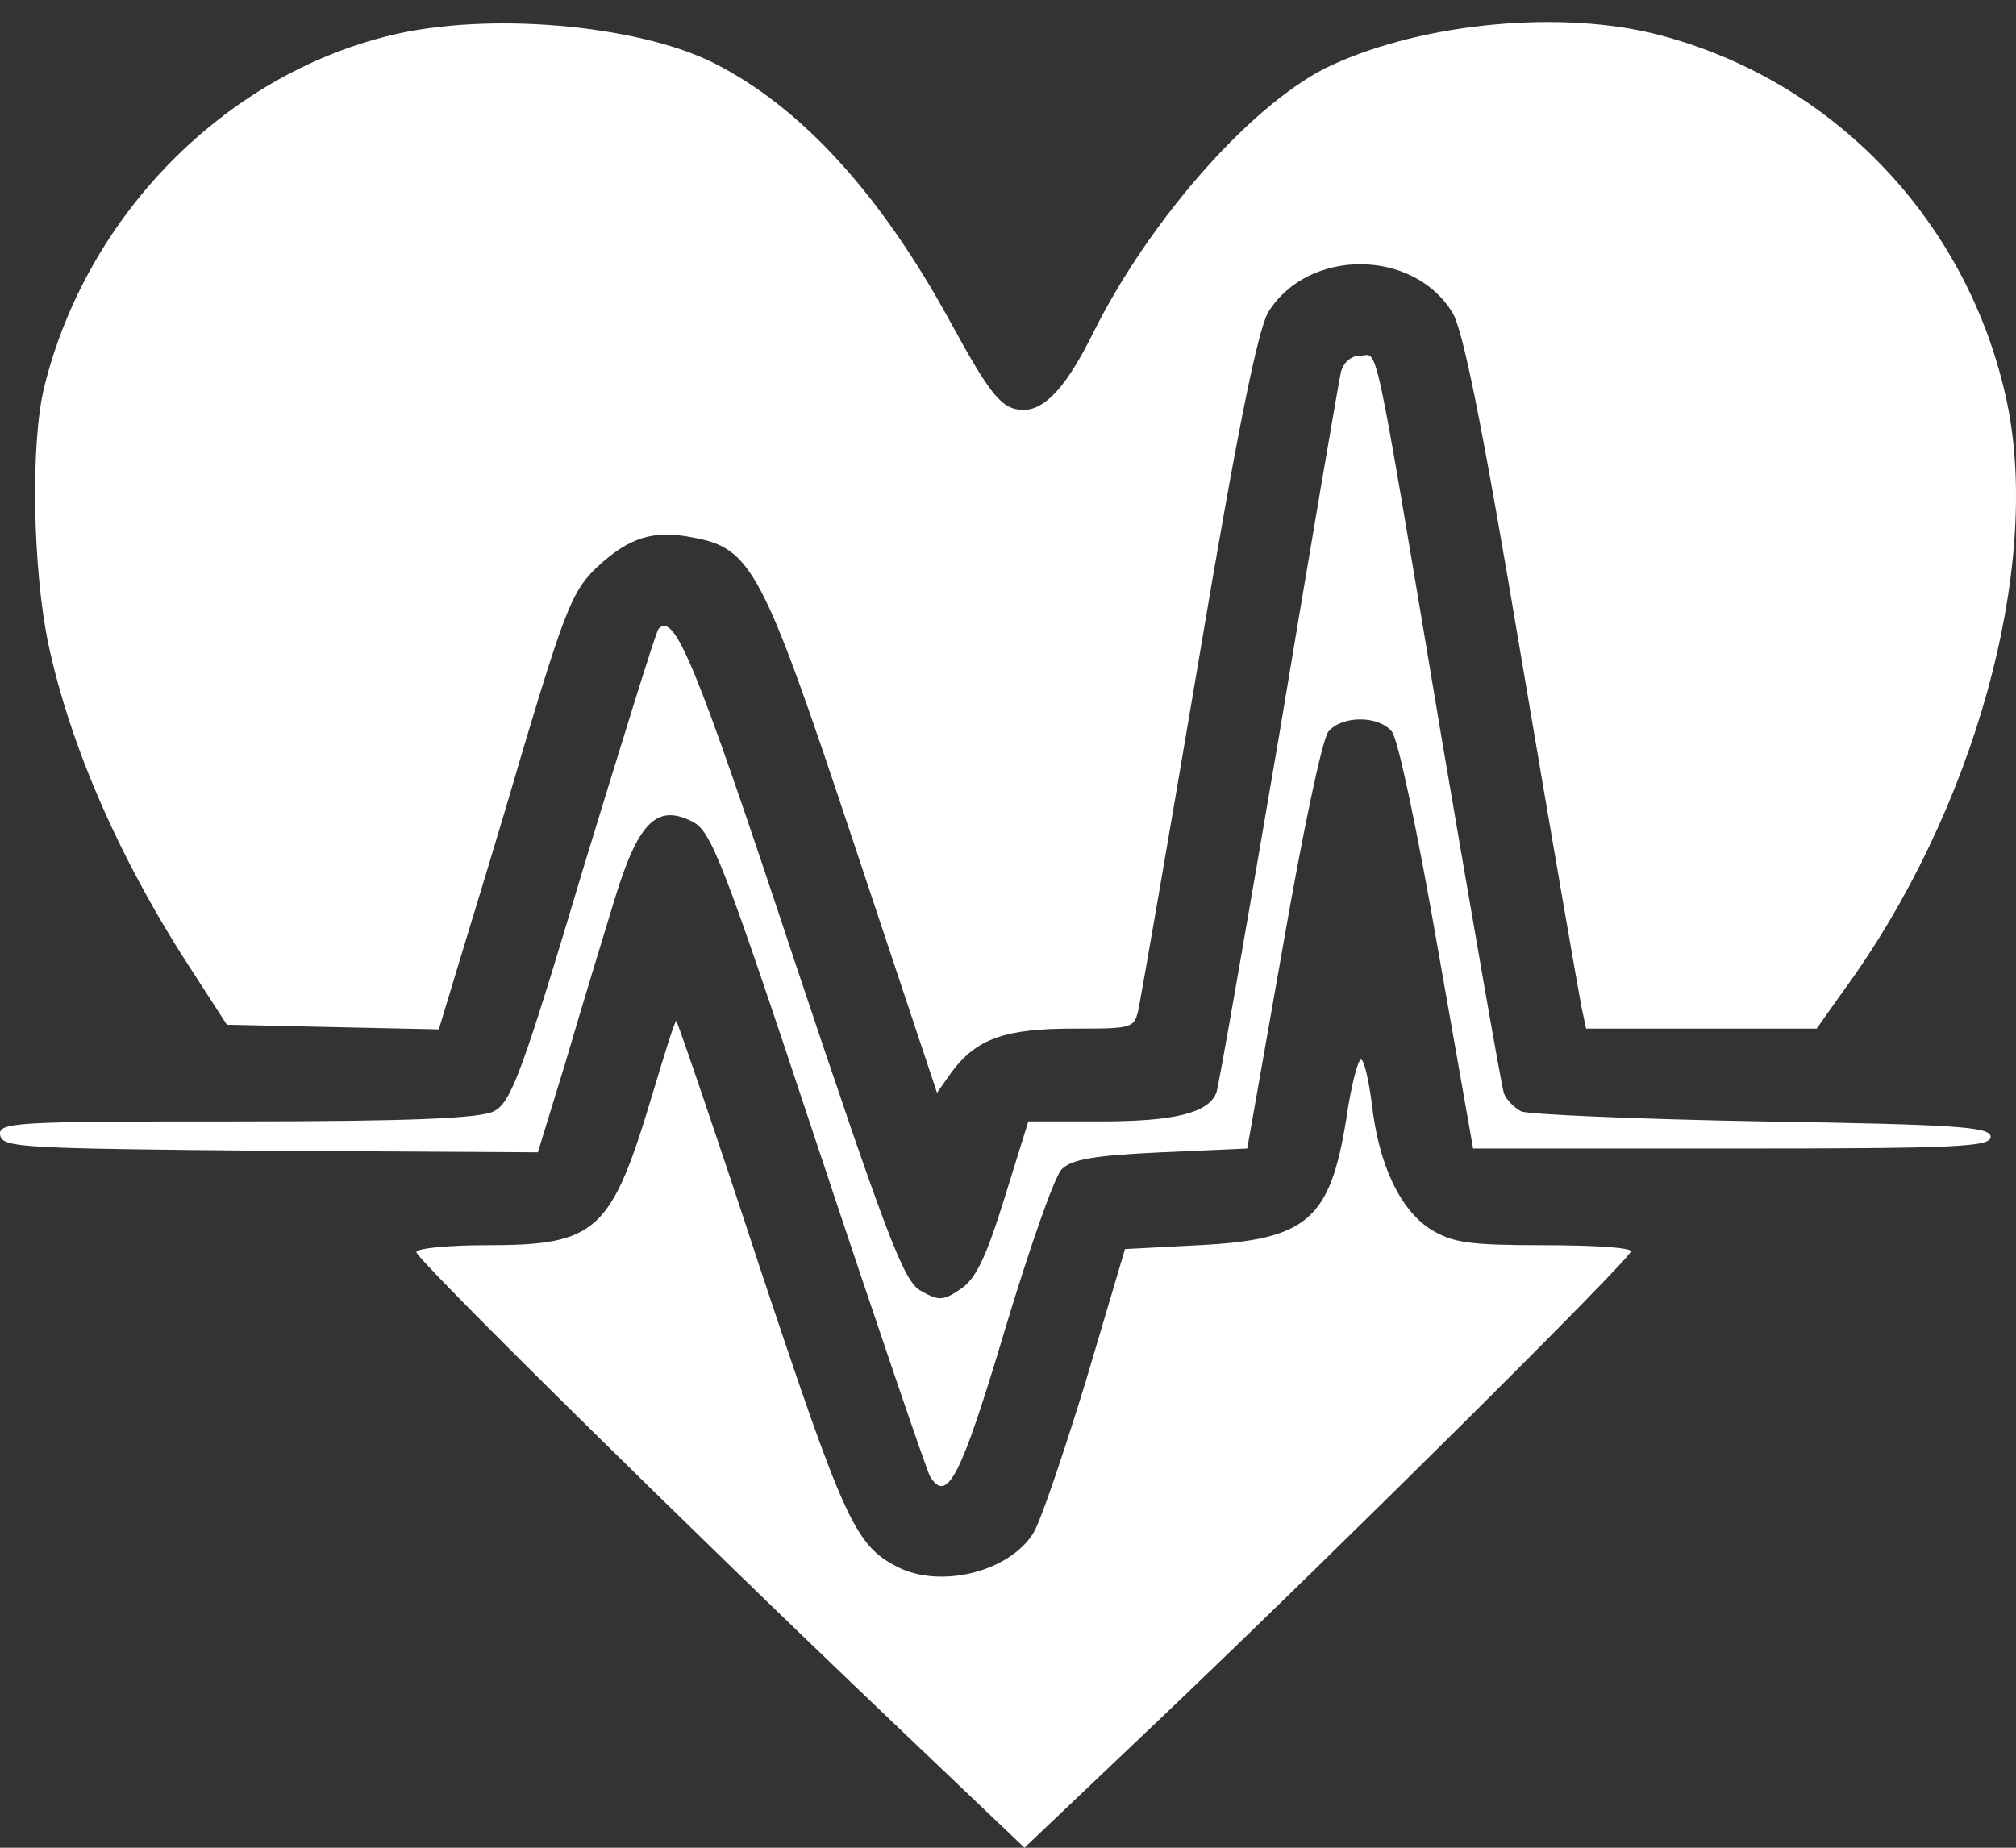 <svg width="24" height="22" viewBox="0 0 24 22" fill="none" xmlns="http://www.w3.org/2000/svg">
<rect x="0" y="0" width="24" height="22" fill="#333333" stroke="none"/>
<path d="M4.644 0.422C2.673 0.901 1.034 2.559 0.528 4.603C0.362 5.266 0.389 6.767 0.574 7.661C0.841 8.913 1.449 10.286 2.314 11.602L2.701 12.201L3.963 12.229L5.224 12.256L5.455 11.492C5.584 11.068 5.943 9.899 6.238 8.886C6.735 7.228 6.827 7.016 7.112 6.749C7.49 6.399 7.776 6.307 8.245 6.399C8.945 6.528 9.074 6.758 10.161 10.028L11.155 13.011L11.33 12.763C11.625 12.367 11.966 12.247 12.776 12.247C13.504 12.247 13.504 12.247 13.559 11.989C13.587 11.851 13.909 10 14.268 7.873C14.729 5.119 14.977 3.922 15.097 3.719C15.567 2.955 16.819 2.955 17.289 3.719C17.418 3.922 17.648 5.073 18.118 7.873C18.477 10 18.799 11.851 18.827 11.989L18.882 12.247H20.254H21.627L21.94 11.805C23.505 9.668 24.306 6.758 23.892 4.787C23.441 2.651 21.838 0.956 19.739 0.413C18.597 0.118 16.967 0.266 15.861 0.772C14.95 1.186 13.706 2.577 13.016 3.959C12.703 4.594 12.445 4.88 12.187 4.88C11.929 4.88 11.8 4.723 11.312 3.83C10.483 2.31 9.535 1.269 8.485 0.744C7.573 0.293 5.805 0.137 4.644 0.422Z" fill="white"/>
<path d="M15.962 4.437C15.935 4.557 15.603 6.5 15.226 8.766C14.839 11.031 14.507 12.947 14.48 13.011C14.387 13.251 13.982 13.352 13.107 13.352H12.242L11.956 14.273C11.735 14.982 11.615 15.231 11.431 15.351C11.229 15.489 11.173 15.489 10.962 15.369C10.759 15.258 10.566 14.752 9.442 11.39C8.272 7.863 8.033 7.292 7.84 7.486C7.812 7.513 7.416 8.793 6.946 10.331C6.209 12.8 6.081 13.131 5.878 13.232C5.712 13.315 4.911 13.352 2.811 13.352C0.159 13.352 -0.025 13.361 0.002 13.518C0.03 13.665 0.269 13.675 3.216 13.702L6.403 13.72L6.734 12.643C6.909 12.044 7.167 11.197 7.305 10.746C7.591 9.797 7.812 9.567 8.236 9.779C8.466 9.889 8.595 10.212 9.746 13.684C10.437 15.765 11.035 17.515 11.072 17.579C11.275 17.911 11.441 17.579 11.956 15.857C12.251 14.872 12.555 14.006 12.638 13.923C12.757 13.803 13.024 13.757 13.826 13.72L14.848 13.675L15.272 11.271C15.502 9.945 15.741 8.793 15.815 8.711C15.972 8.517 16.414 8.517 16.57 8.711C16.644 8.793 16.883 9.945 17.113 11.271L17.537 13.675H20.613C23.293 13.675 23.698 13.656 23.698 13.536C23.698 13.417 23.311 13.389 20.982 13.352C19.49 13.325 18.191 13.269 18.108 13.232C18.025 13.186 17.933 13.094 17.905 13.021C17.878 12.956 17.546 11.04 17.16 8.775C16.331 3.83 16.414 4.235 16.193 4.235C16.082 4.235 15.99 4.318 15.962 4.437Z" fill="white"/>
<path d="M7.775 13.002C7.278 14.669 7.112 14.826 5.795 14.826C5.335 14.826 4.957 14.863 4.957 14.909C4.957 14.992 8.107 18.104 10.63 20.508L12.196 22L13.853 20.425C16.036 18.344 19.416 14.982 19.416 14.899C19.416 14.853 18.946 14.826 18.384 14.826C17.5 14.826 17.298 14.798 17.04 14.642C16.672 14.411 16.414 13.877 16.331 13.14C16.294 12.855 16.239 12.616 16.202 12.616C16.165 12.616 16.082 12.938 16.027 13.325C15.833 14.522 15.566 14.761 14.268 14.826L13.393 14.872L12.923 16.456C12.656 17.322 12.38 18.141 12.297 18.261C12.002 18.721 11.192 18.915 10.685 18.657C10.179 18.399 10.05 18.104 9.055 15.12C8.521 13.49 8.061 12.155 8.051 12.155C8.033 12.155 7.913 12.542 7.775 13.002Z" fill="white"/>
</svg>
